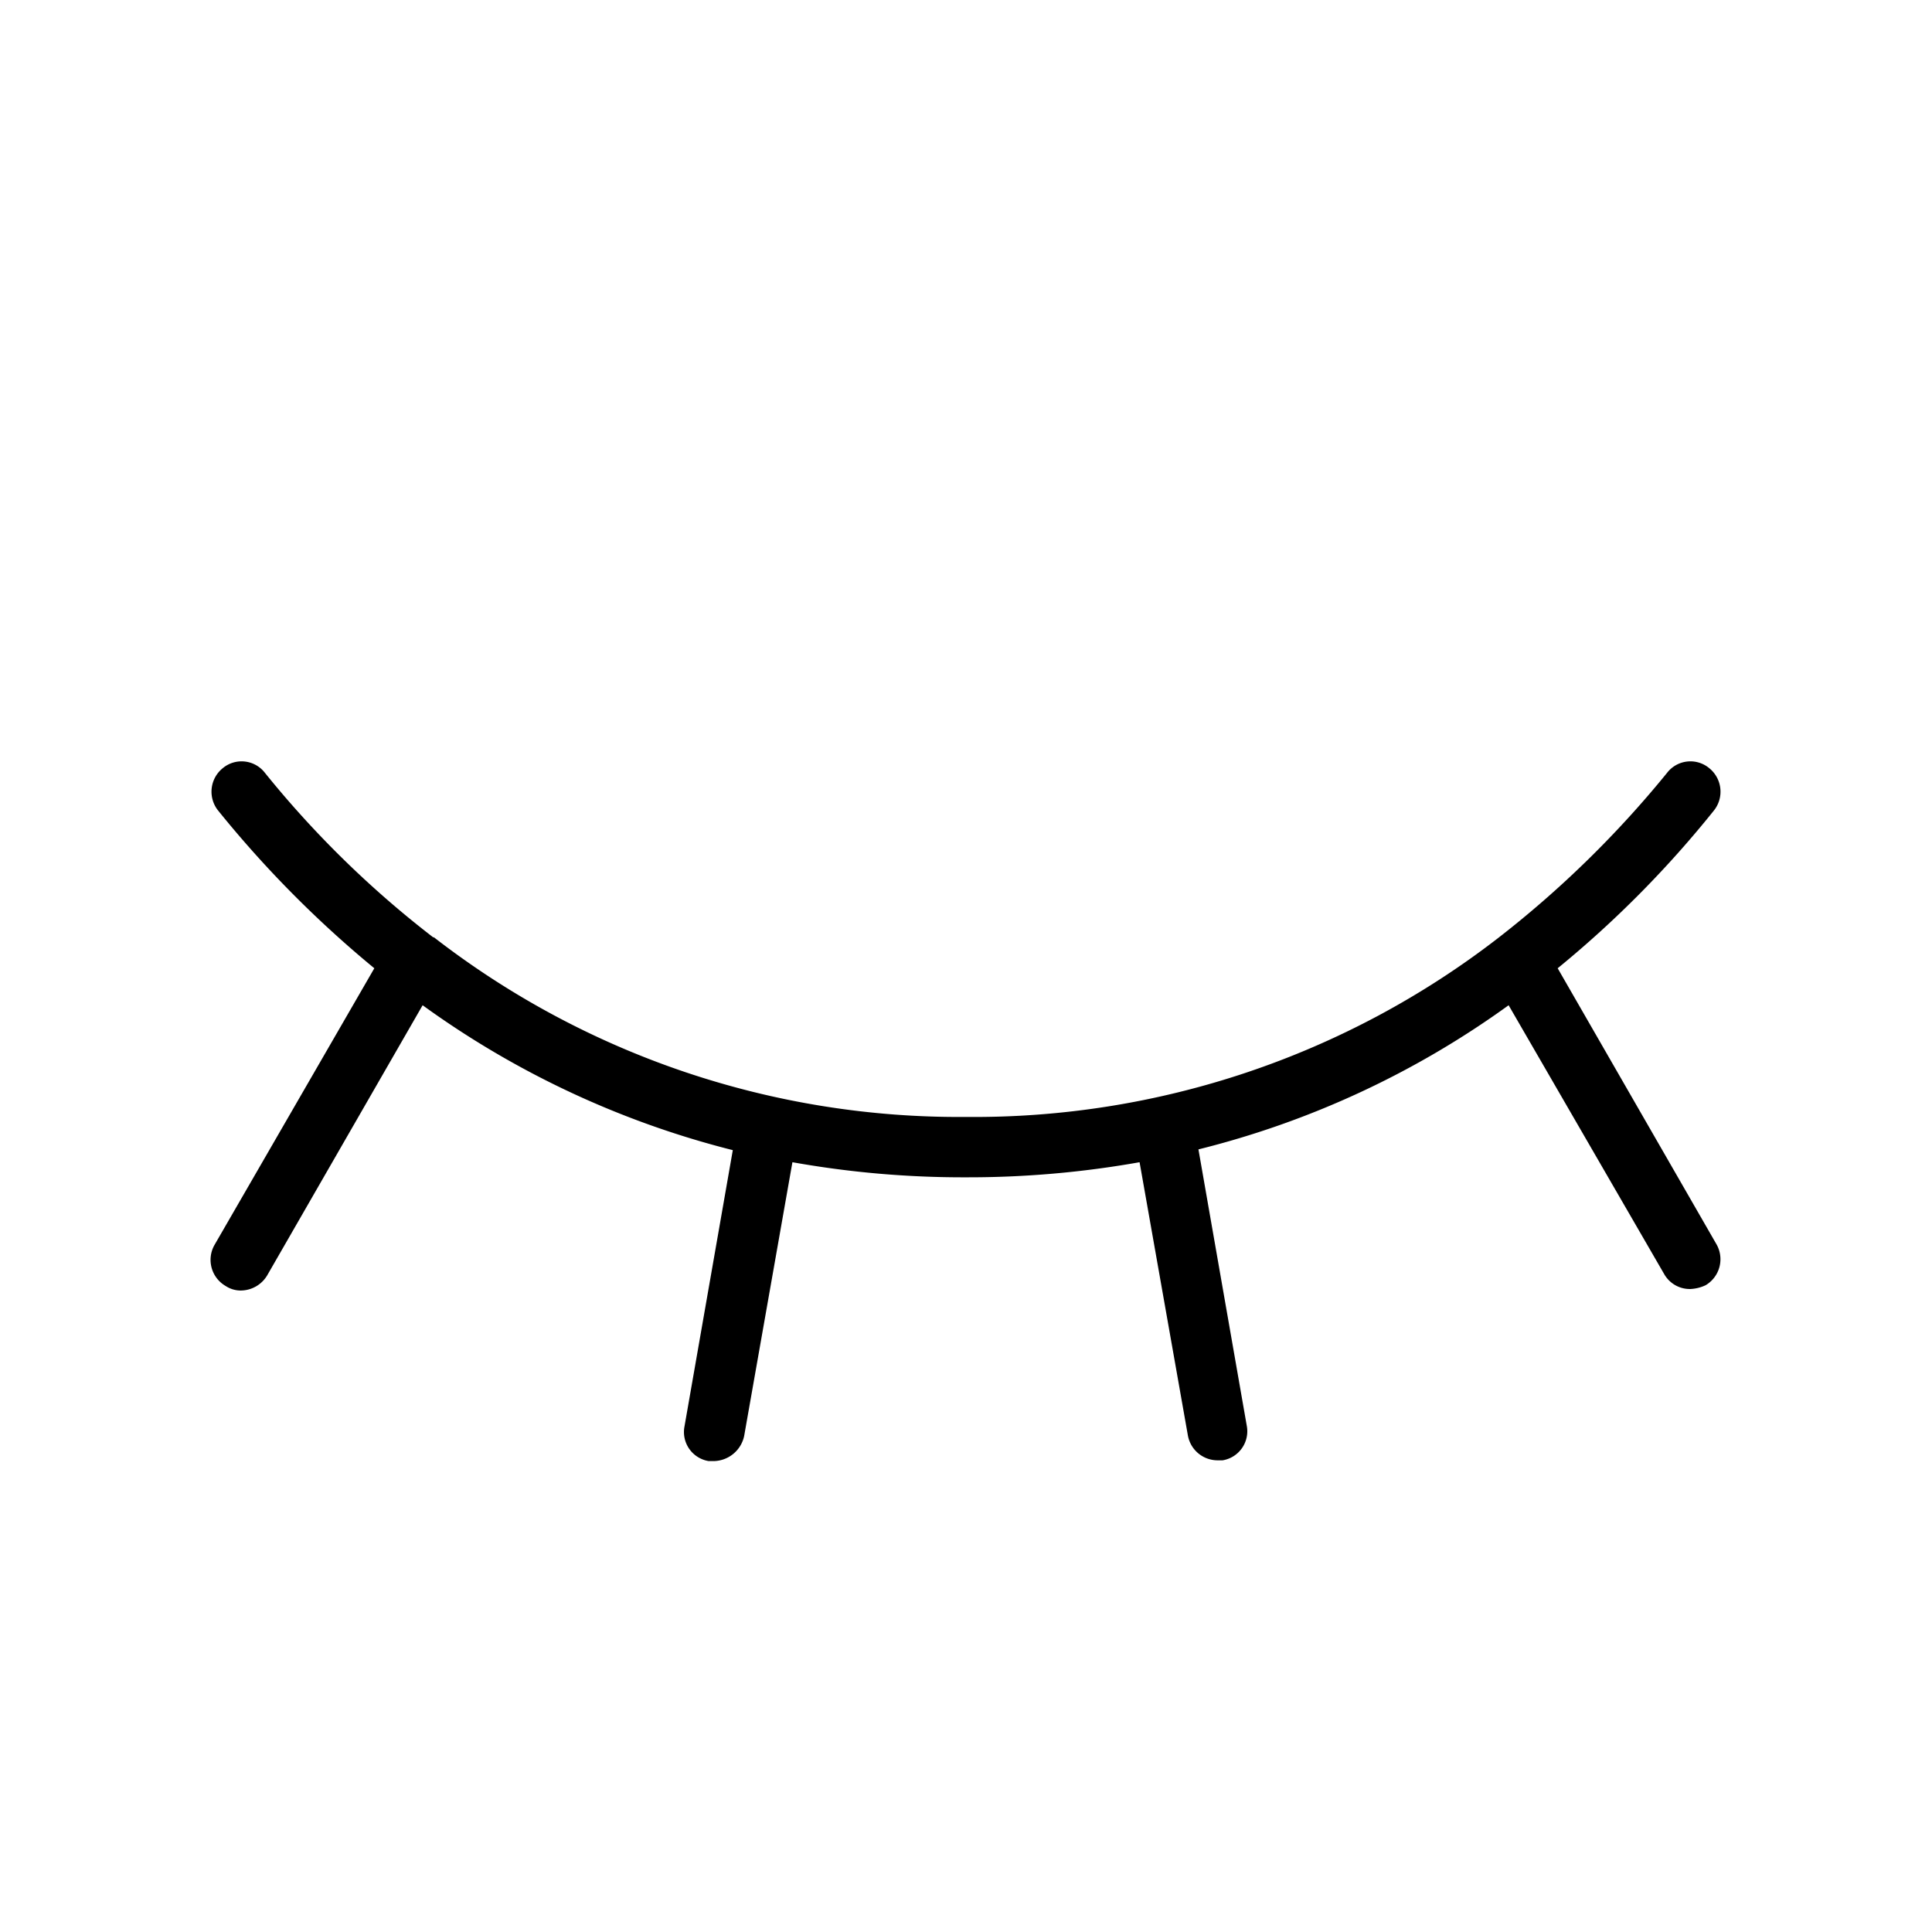 <svg xmlns="http://www.w3.org/2000/svg" xmlns:xlink="http://www.w3.org/1999/xlink" aria-hidden="true" role="img" class="iconify iconify--ph" width="1em" height="1em" preserveAspectRatio="xMidYMid meet" viewBox="0 0 256 256"><path fill="currentColor" d="M227.4 164.8a4 4 0 0 1-1.4 5.5a5.3 5.3 0 0 1-2 .5a3.9 3.9 0 0 1-3.5-2l-20.6-35.6a119.2 119.2 0 0 1-41.1 19.1l6.4 36.6a3.9 3.9 0 0 1-3.2 4.6h-.7a4 4 0 0 1-3.9-3.3L151 154a129.6 129.6 0 0 1-23 2a128.7 128.7 0 0 1-23-2l-6.4 36.3a4.2 4.2 0 0 1-4 3.3h-.7a3.9 3.9 0 0 1-3.2-4.6l6.4-36.6A120.1 120.1 0 0 1 56 133.2L35.4 169a4.1 4.1 0 0 1-3.5 2a3.6 3.6 0 0 1-2-.6a4 4 0 0 1-1.5-5.4l21.2-36.7a145 145 0 0 1-20.7-20.9a4 4 0 0 1 .6-5.6a3.9 3.9 0 0 1 5.6.6a132.4 132.4 0 0 0 22.3 21.8h.1A113.5 113.5 0 0 0 128 148a113.5 113.5 0 0 0 70.5-23.7a137.5 137.5 0 0 0 22.4-21.9a3.9 3.9 0 0 1 5.6-.6a4 4 0 0 1 .6 5.6a140.1 140.1 0 0 1-20.7 20.9Z"></path></svg>